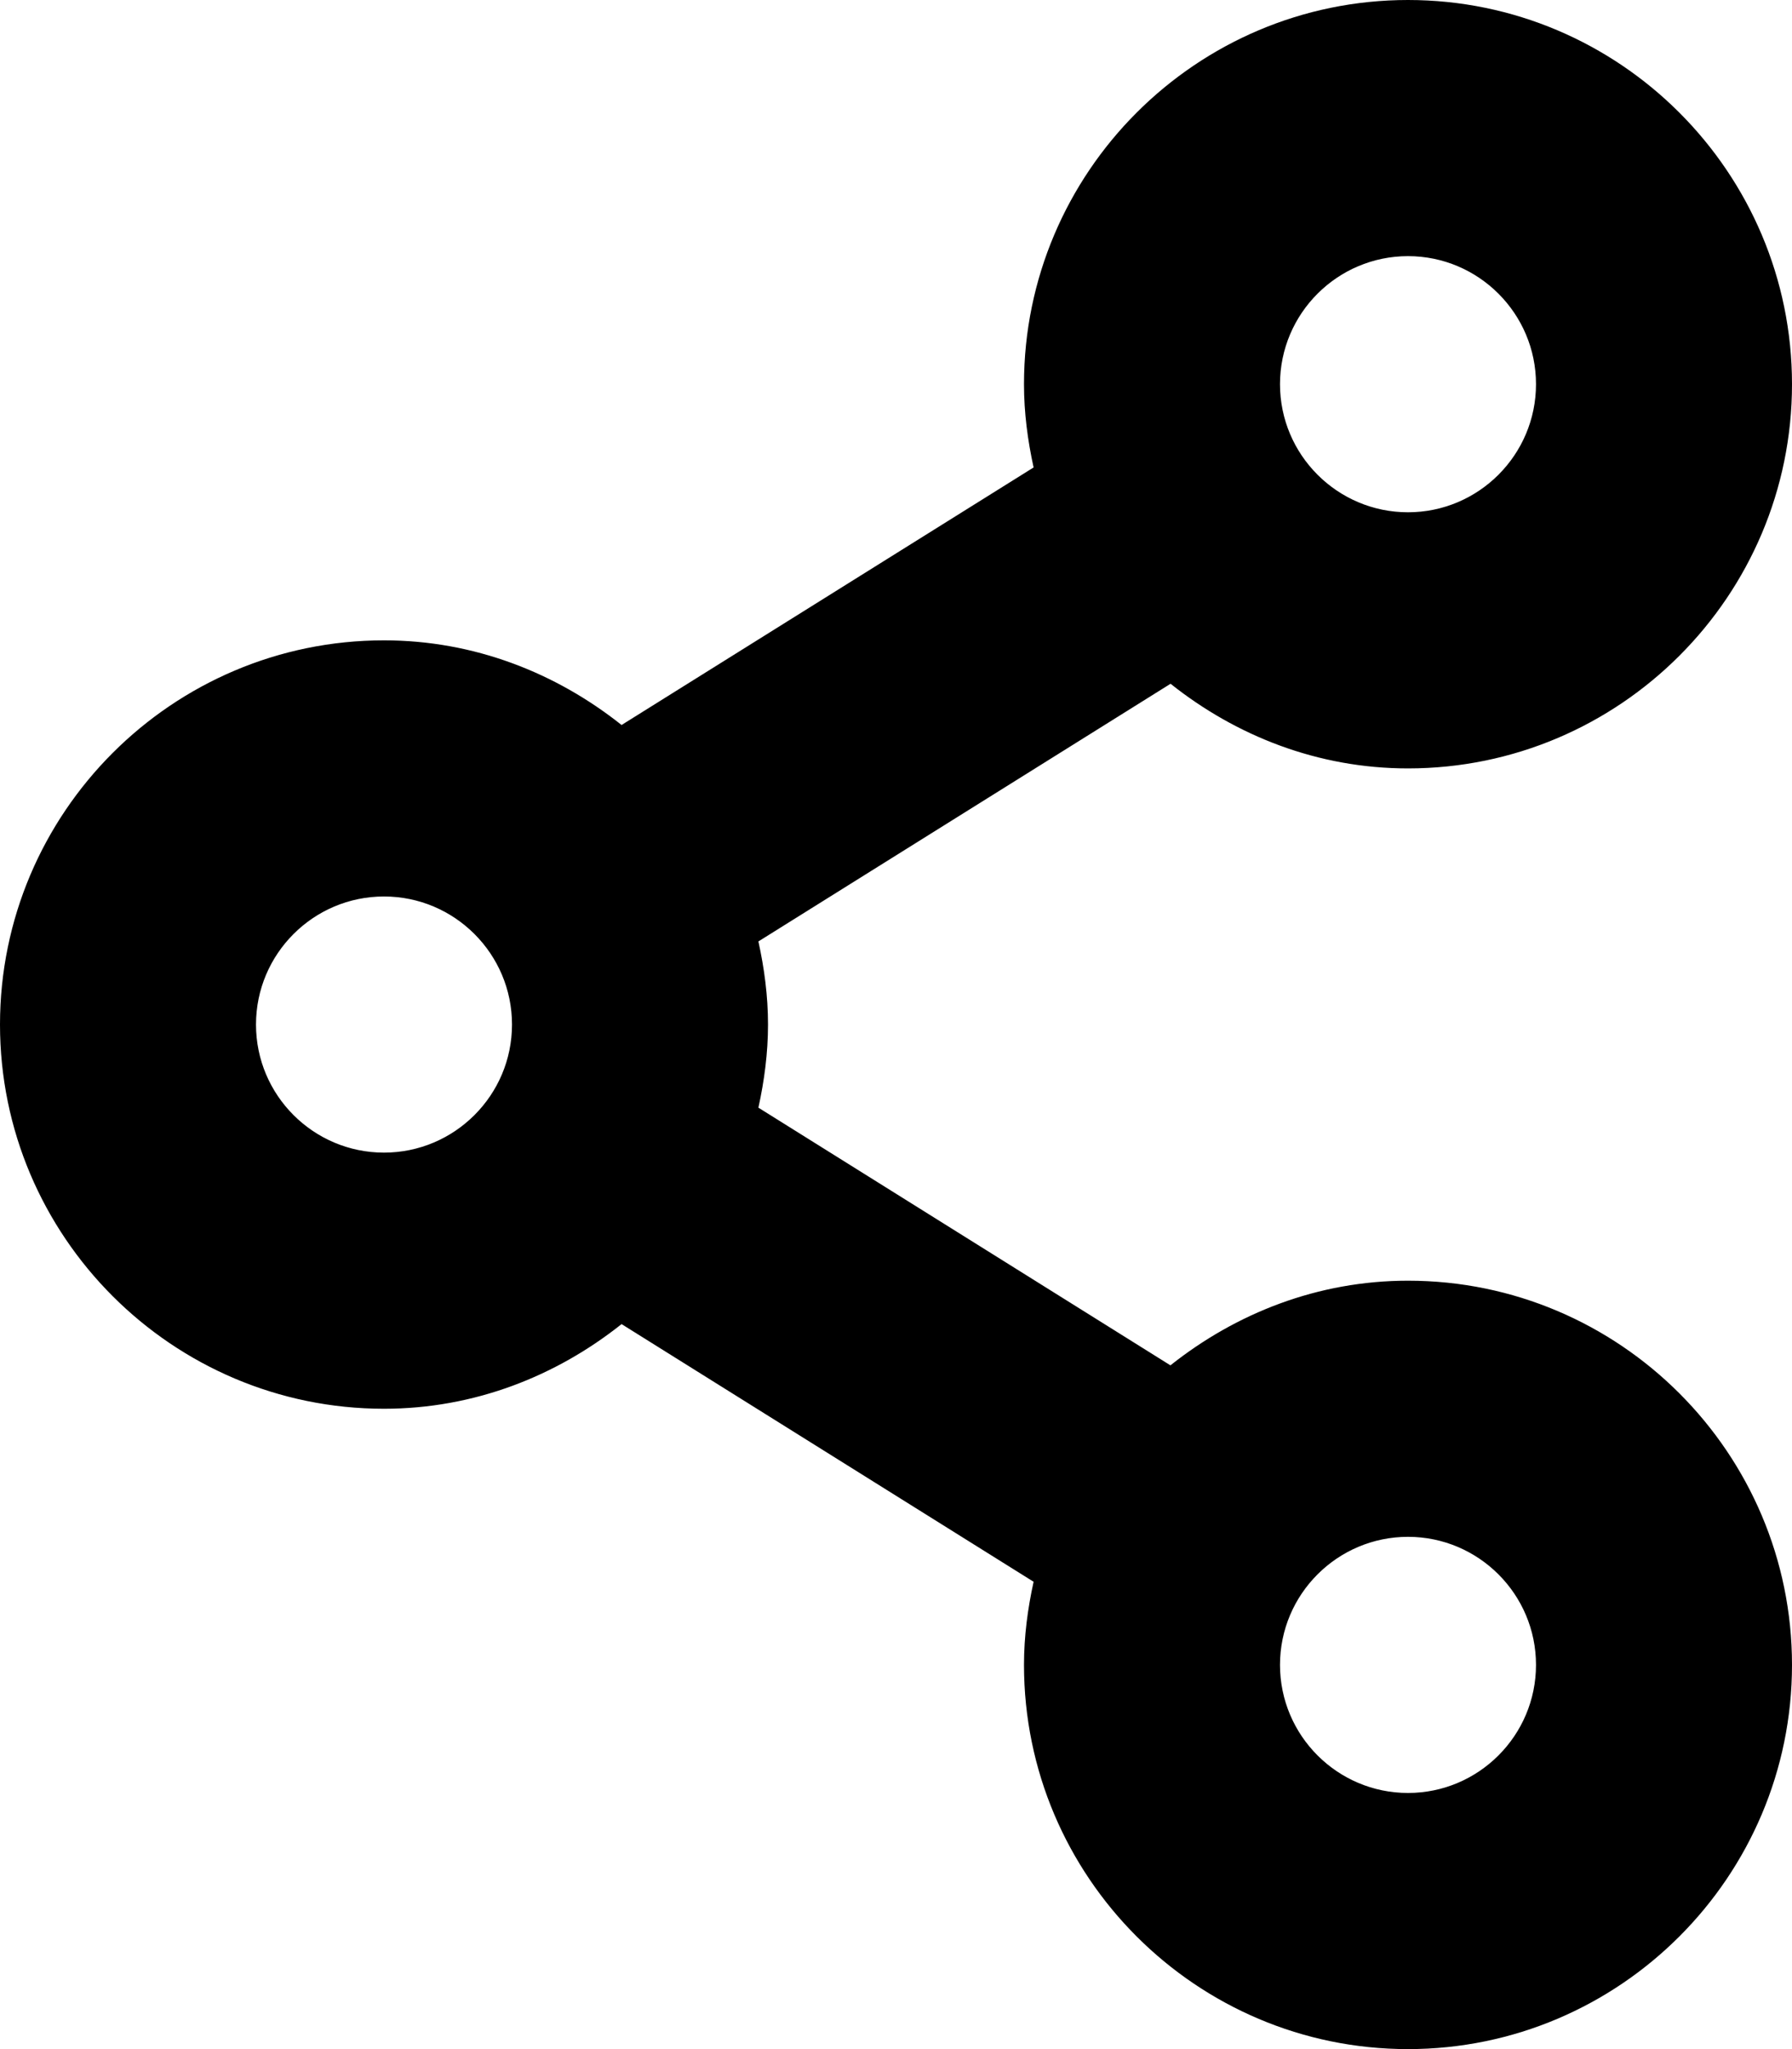 <svg viewBox="0 0 14 16" fill="none" xmlns="http://www.w3.org/2000/svg">
    <path d="M11 6C12.654 6 14 4.654 14 3C14 1.346 12.654 0 11 0C9.346 0 8 1.346 8 3C8 3.224 8.029 3.44 8.075 3.65L4.856 5.661C4.344 5.254 3.704 5 3 5C1.346 5 0 6.346 0 8C0 9.654 1.346 11 3 11C3.704 11 4.344 10.746 4.856 10.339L8.075 12.351C8.029 12.56 8 12.776 8 13C8 14.654 9.346 16 11 16C12.654 16 14 14.654 14 13C14 11.346 12.654 10 11 10C10.296 10 9.657 10.254 9.144 10.661L5.925 8.649C5.971 8.44 6 8.223 6 8C6 7.776 5.971 7.56 5.925 7.351L9.145 5.339C9.657 5.746 10.296 6 11 6ZM11 2C11.551 2 12 2.448 12 3C12 3.552 11.551 4 11 4C10.449 4 10 3.552 10 3C10 2.448 10.449 2 11 2ZM3 9C2.449 9 2 8.552 2 8C2 7.448 2.449 7 3 7C3.551 7 4 7.448 4 8C4 8.552 3.551 9 3 9ZM11 12C11.551 12 12 12.448 12 13C12 13.552 11.551 14 11 14C10.449 14 10 13.552 10 13C10 12.448 10.449 12 11 12Z" fill="currentColor"/>
</svg>
